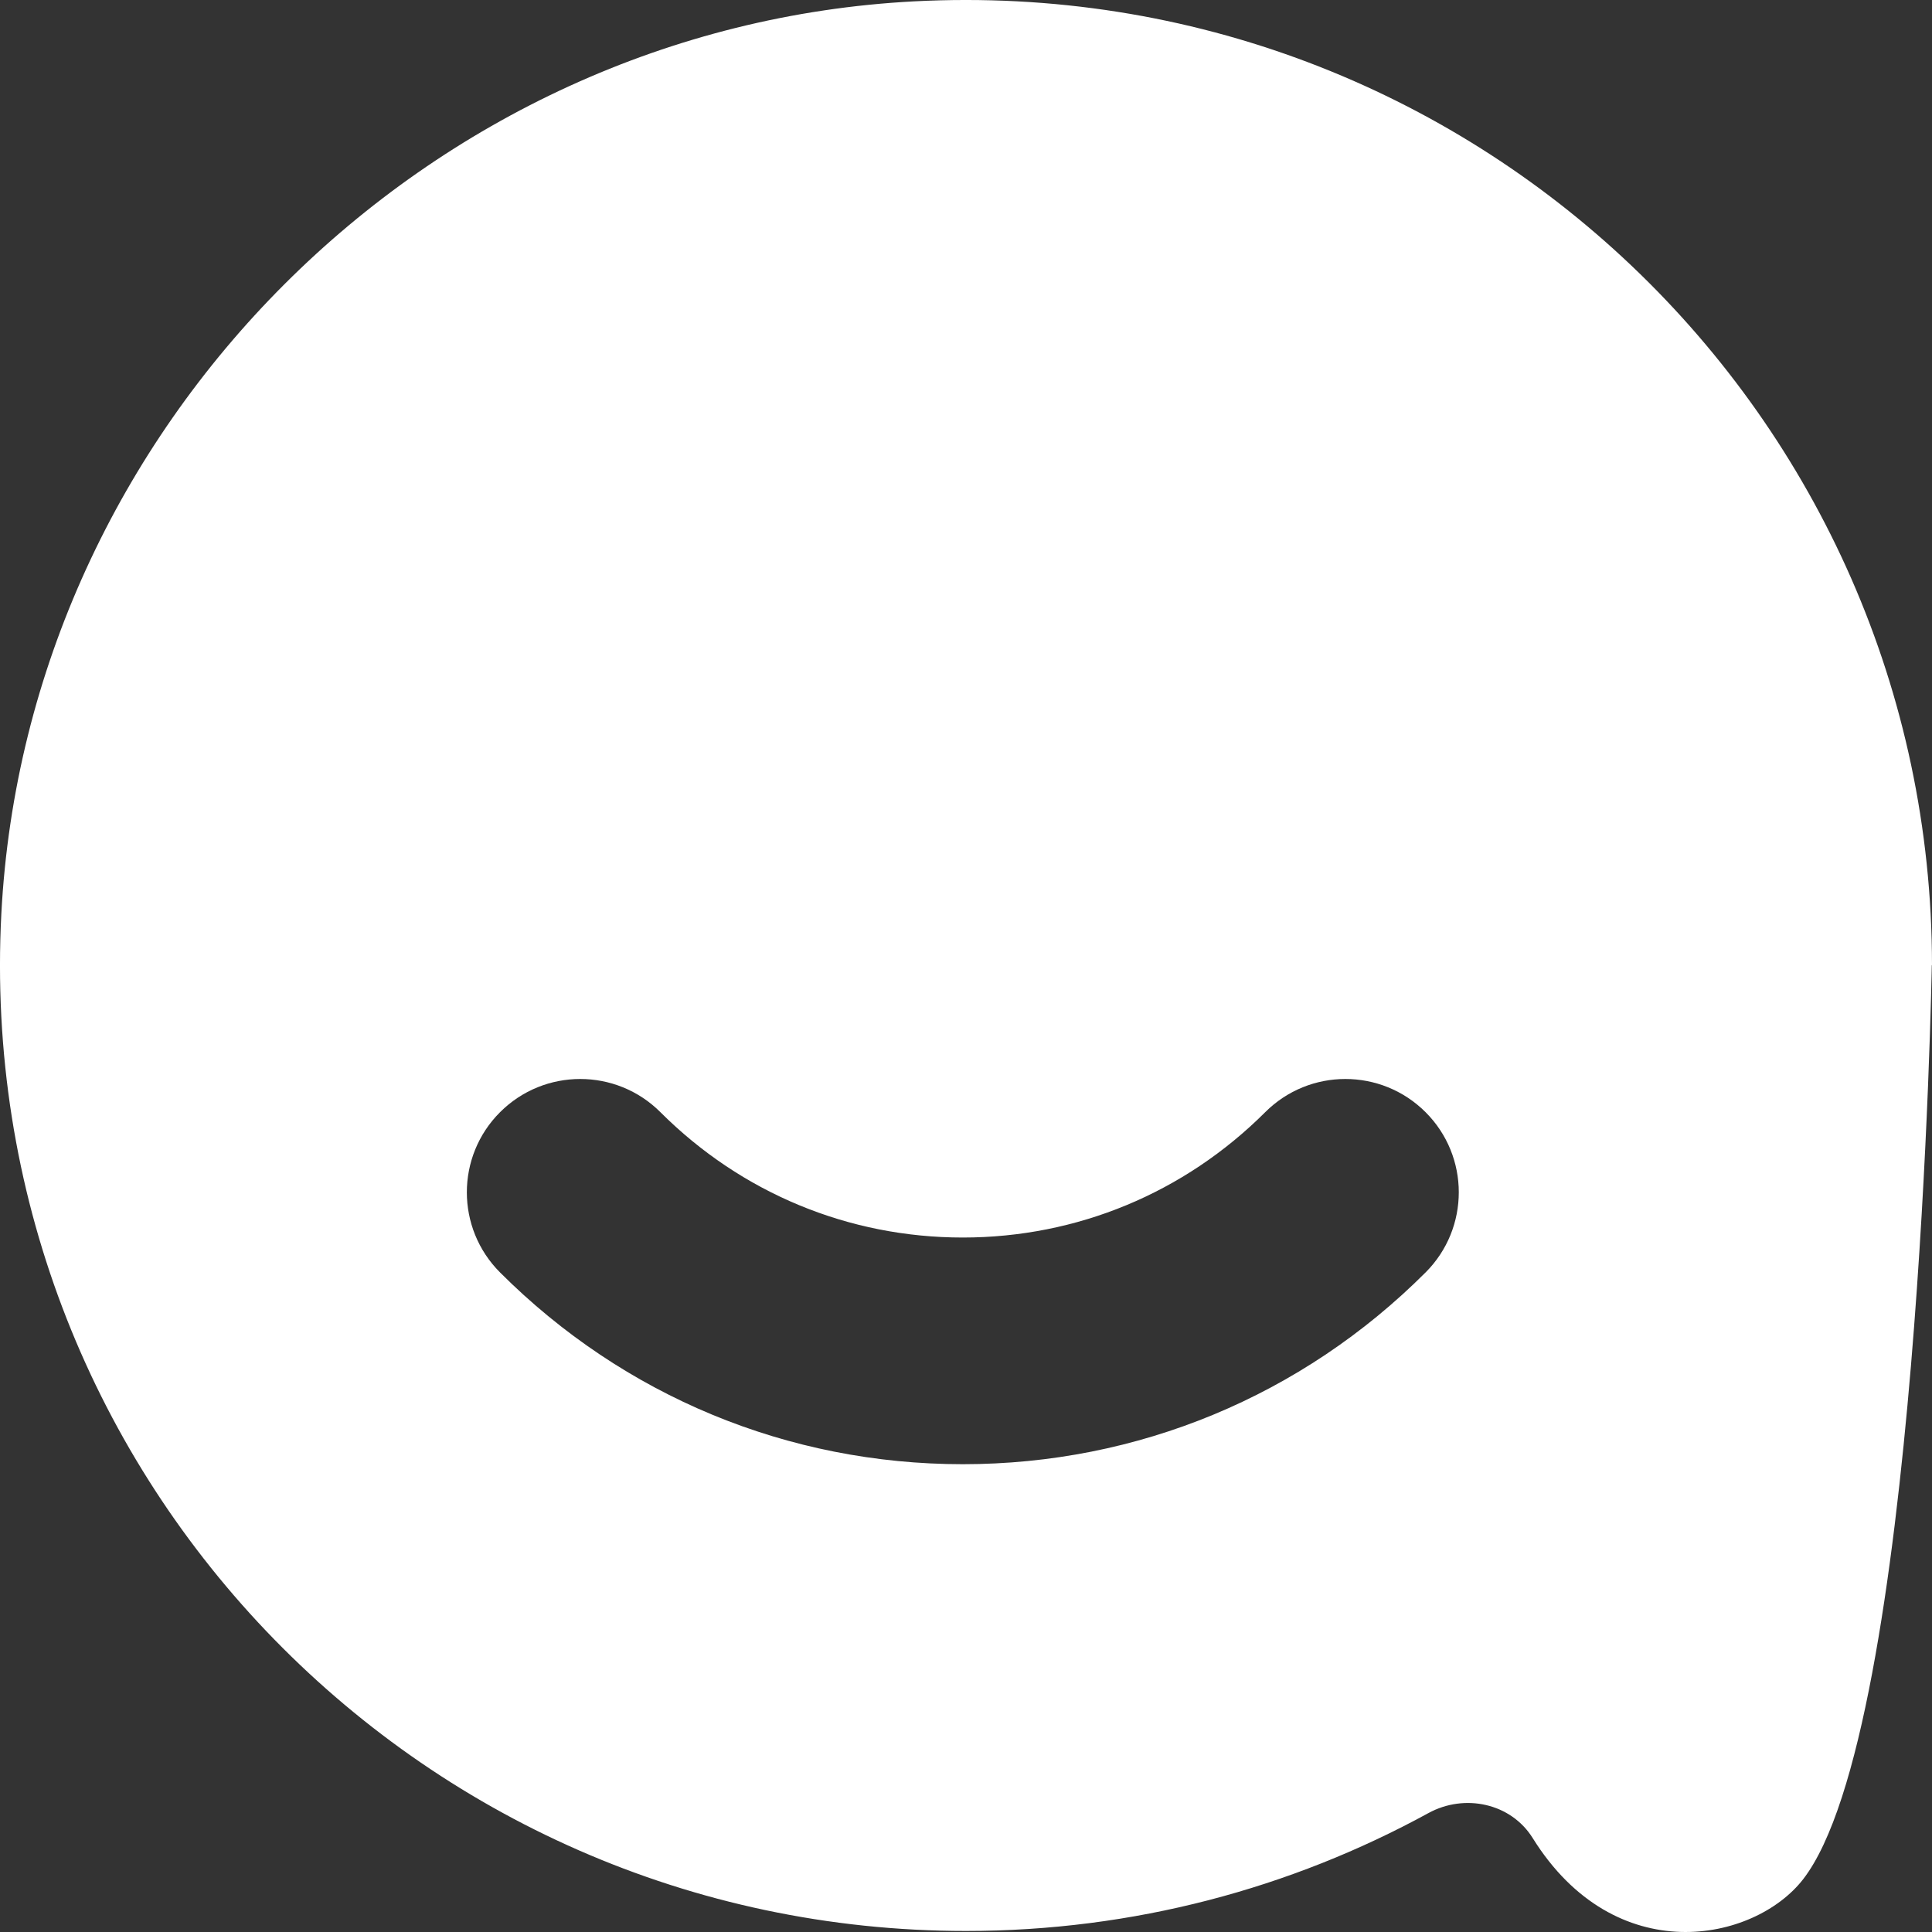 <svg width="77" height="77" viewBox="0 0 77 77" fill="none" xmlns="http://www.w3.org/2000/svg">
<rect x="0" y="0" width="77" height="77" fill="#333333" stroke="none"/>
<path d="M36.427 0.054C16.994 1.072 1.074 16.984 0.054 36.407C-1.11 58.6 16.55 76.959 38.499 76.959C45.179 76.959 51.457 75.253 56.931 72.26C58.372 71.472 60.218 71.863 61.086 73.257C64.377 78.539 69.919 77.401 71.862 74.9C76.483 68.951 76.992 38.453 76.992 38.453L77 38.48C76.999 16.542 58.631 -1.108 36.427 0.054ZM56.815 50.714C51.886 55.642 45.336 58.356 38.372 58.356C31.407 58.356 24.859 55.642 19.93 50.714C18.165 48.95 18.165 46.089 19.93 44.326C21.695 42.562 24.555 42.562 26.321 44.326C29.543 47.546 33.822 49.322 38.372 49.322C42.922 49.322 47.201 47.546 50.425 44.326C52.19 42.562 55.05 42.562 56.816 44.326C58.582 46.09 58.581 48.949 56.816 50.714H56.815Z" fill="white"/>
</svg>
